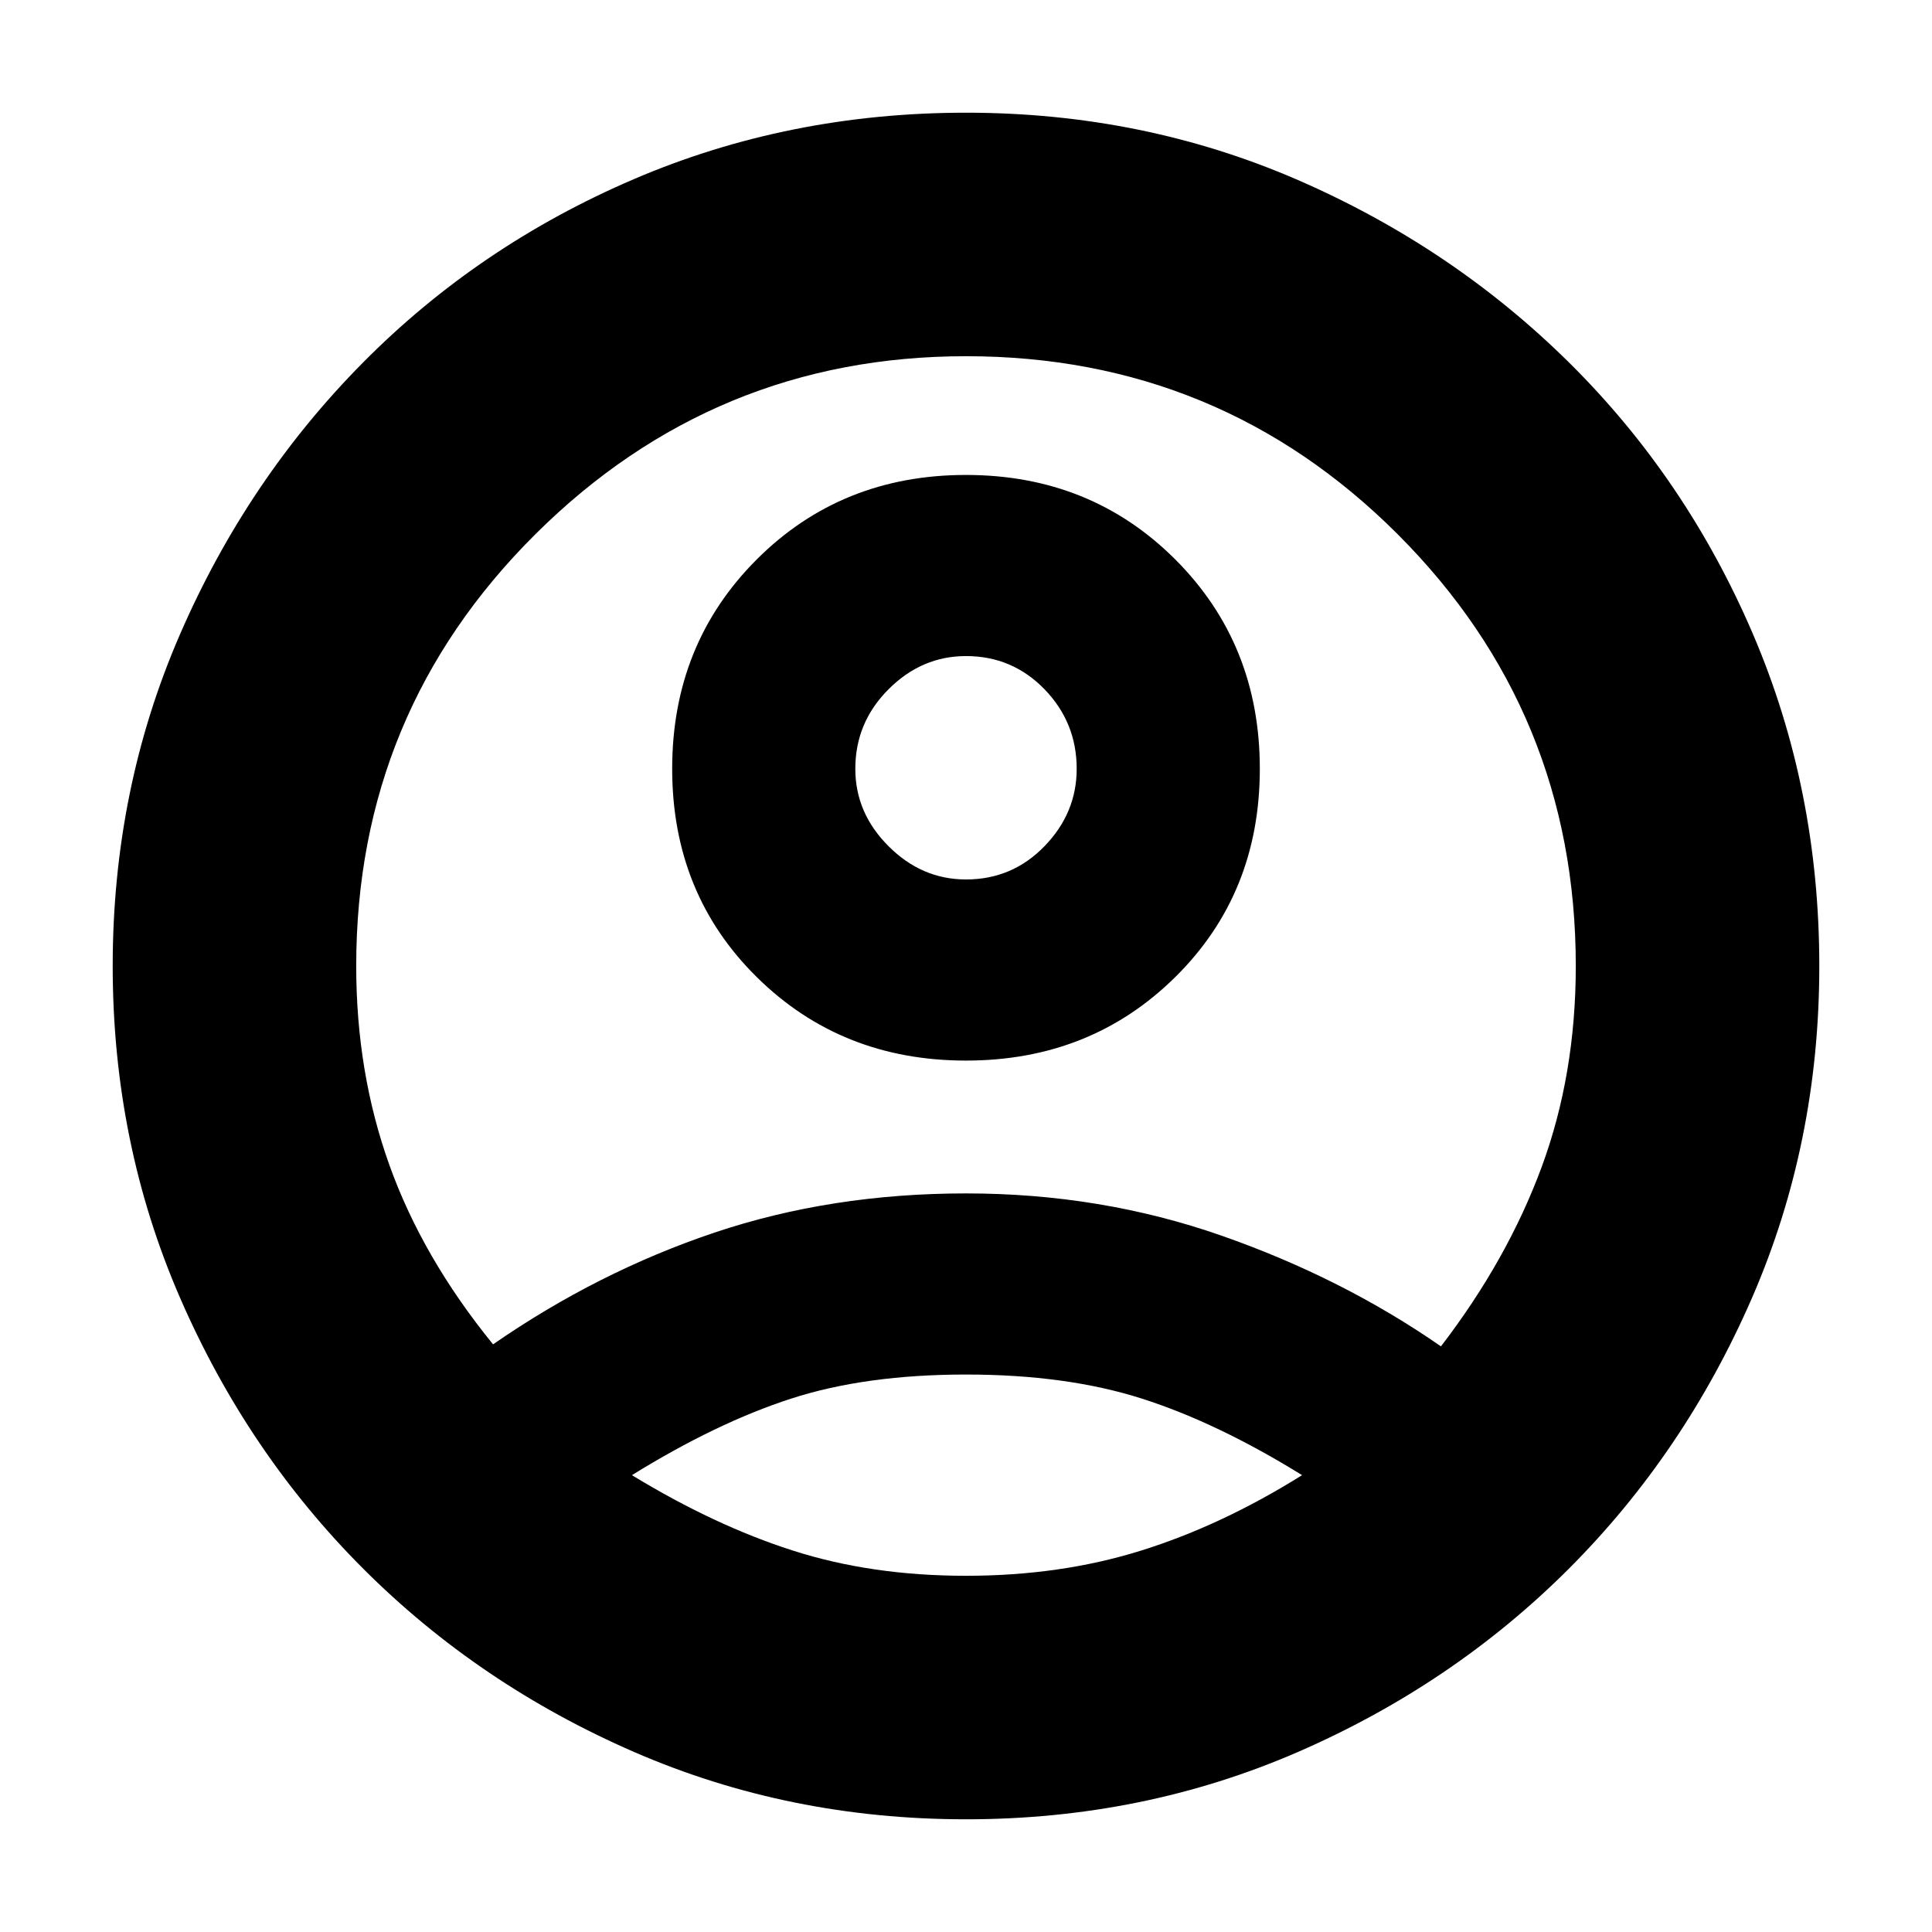 <svg xmlns="http://www.w3.org/2000/svg" height="24" width="24"><path d="M6.125 16.7q1.3-.9 2.75-1.388 1.45-.487 3.125-.487t3.175.525q1.5.525 2.725 1.375.825-1.075 1.25-2.225.425-1.15.425-2.5 0-3.15-2.212-5.363Q15.15 4.425 12 4.425q-3.125 0-5.35 2.212Q4.425 8.85 4.425 12q0 1.325.413 2.475.412 1.15 1.287 2.225ZM12 13.175q-1.55 0-2.6-1.038Q8.35 11.1 8.35 9.55q0-1.55 1.05-2.6T12 5.9q1.55 0 2.6 1.05t1.05 2.6q0 1.55-1.05 2.587-1.05 1.038-2.6 1.038Zm0 9.425q-2.2 0-4.125-.837-1.925-.838-3.362-2.275-1.438-1.438-2.275-3.363Q1.4 14.2 1.4 12t.838-4.125Q3.075 5.95 4.513 4.5 5.95 3.05 7.875 2.225T12 1.4q2.2 0 4.125.837 1.925.838 3.375 2.275 1.45 1.438 2.275 3.363T22.6 12q0 2.2-.837 4.125-.838 1.925-2.275 3.363-1.438 1.437-3.363 2.275Q14.2 22.6 12 22.6Zm0-3.025q1.175 0 2.175-.313 1-.312 2-.937-1.05-.65-1.987-.95-.938-.3-2.188-.3-1.25 0-2.175.3-.925.3-1.975.95 1.025.625 2 .937.975.313 2.15.313Zm0-8.65q.575 0 .975-.413.4-.412.4-.962 0-.575-.4-.988-.4-.412-.975-.412-.55 0-.962.412-.413.413-.413.988 0 .55.413.962.412.413.962.413Zm0-1.375Zm.025 8.775Z"/></svg>
